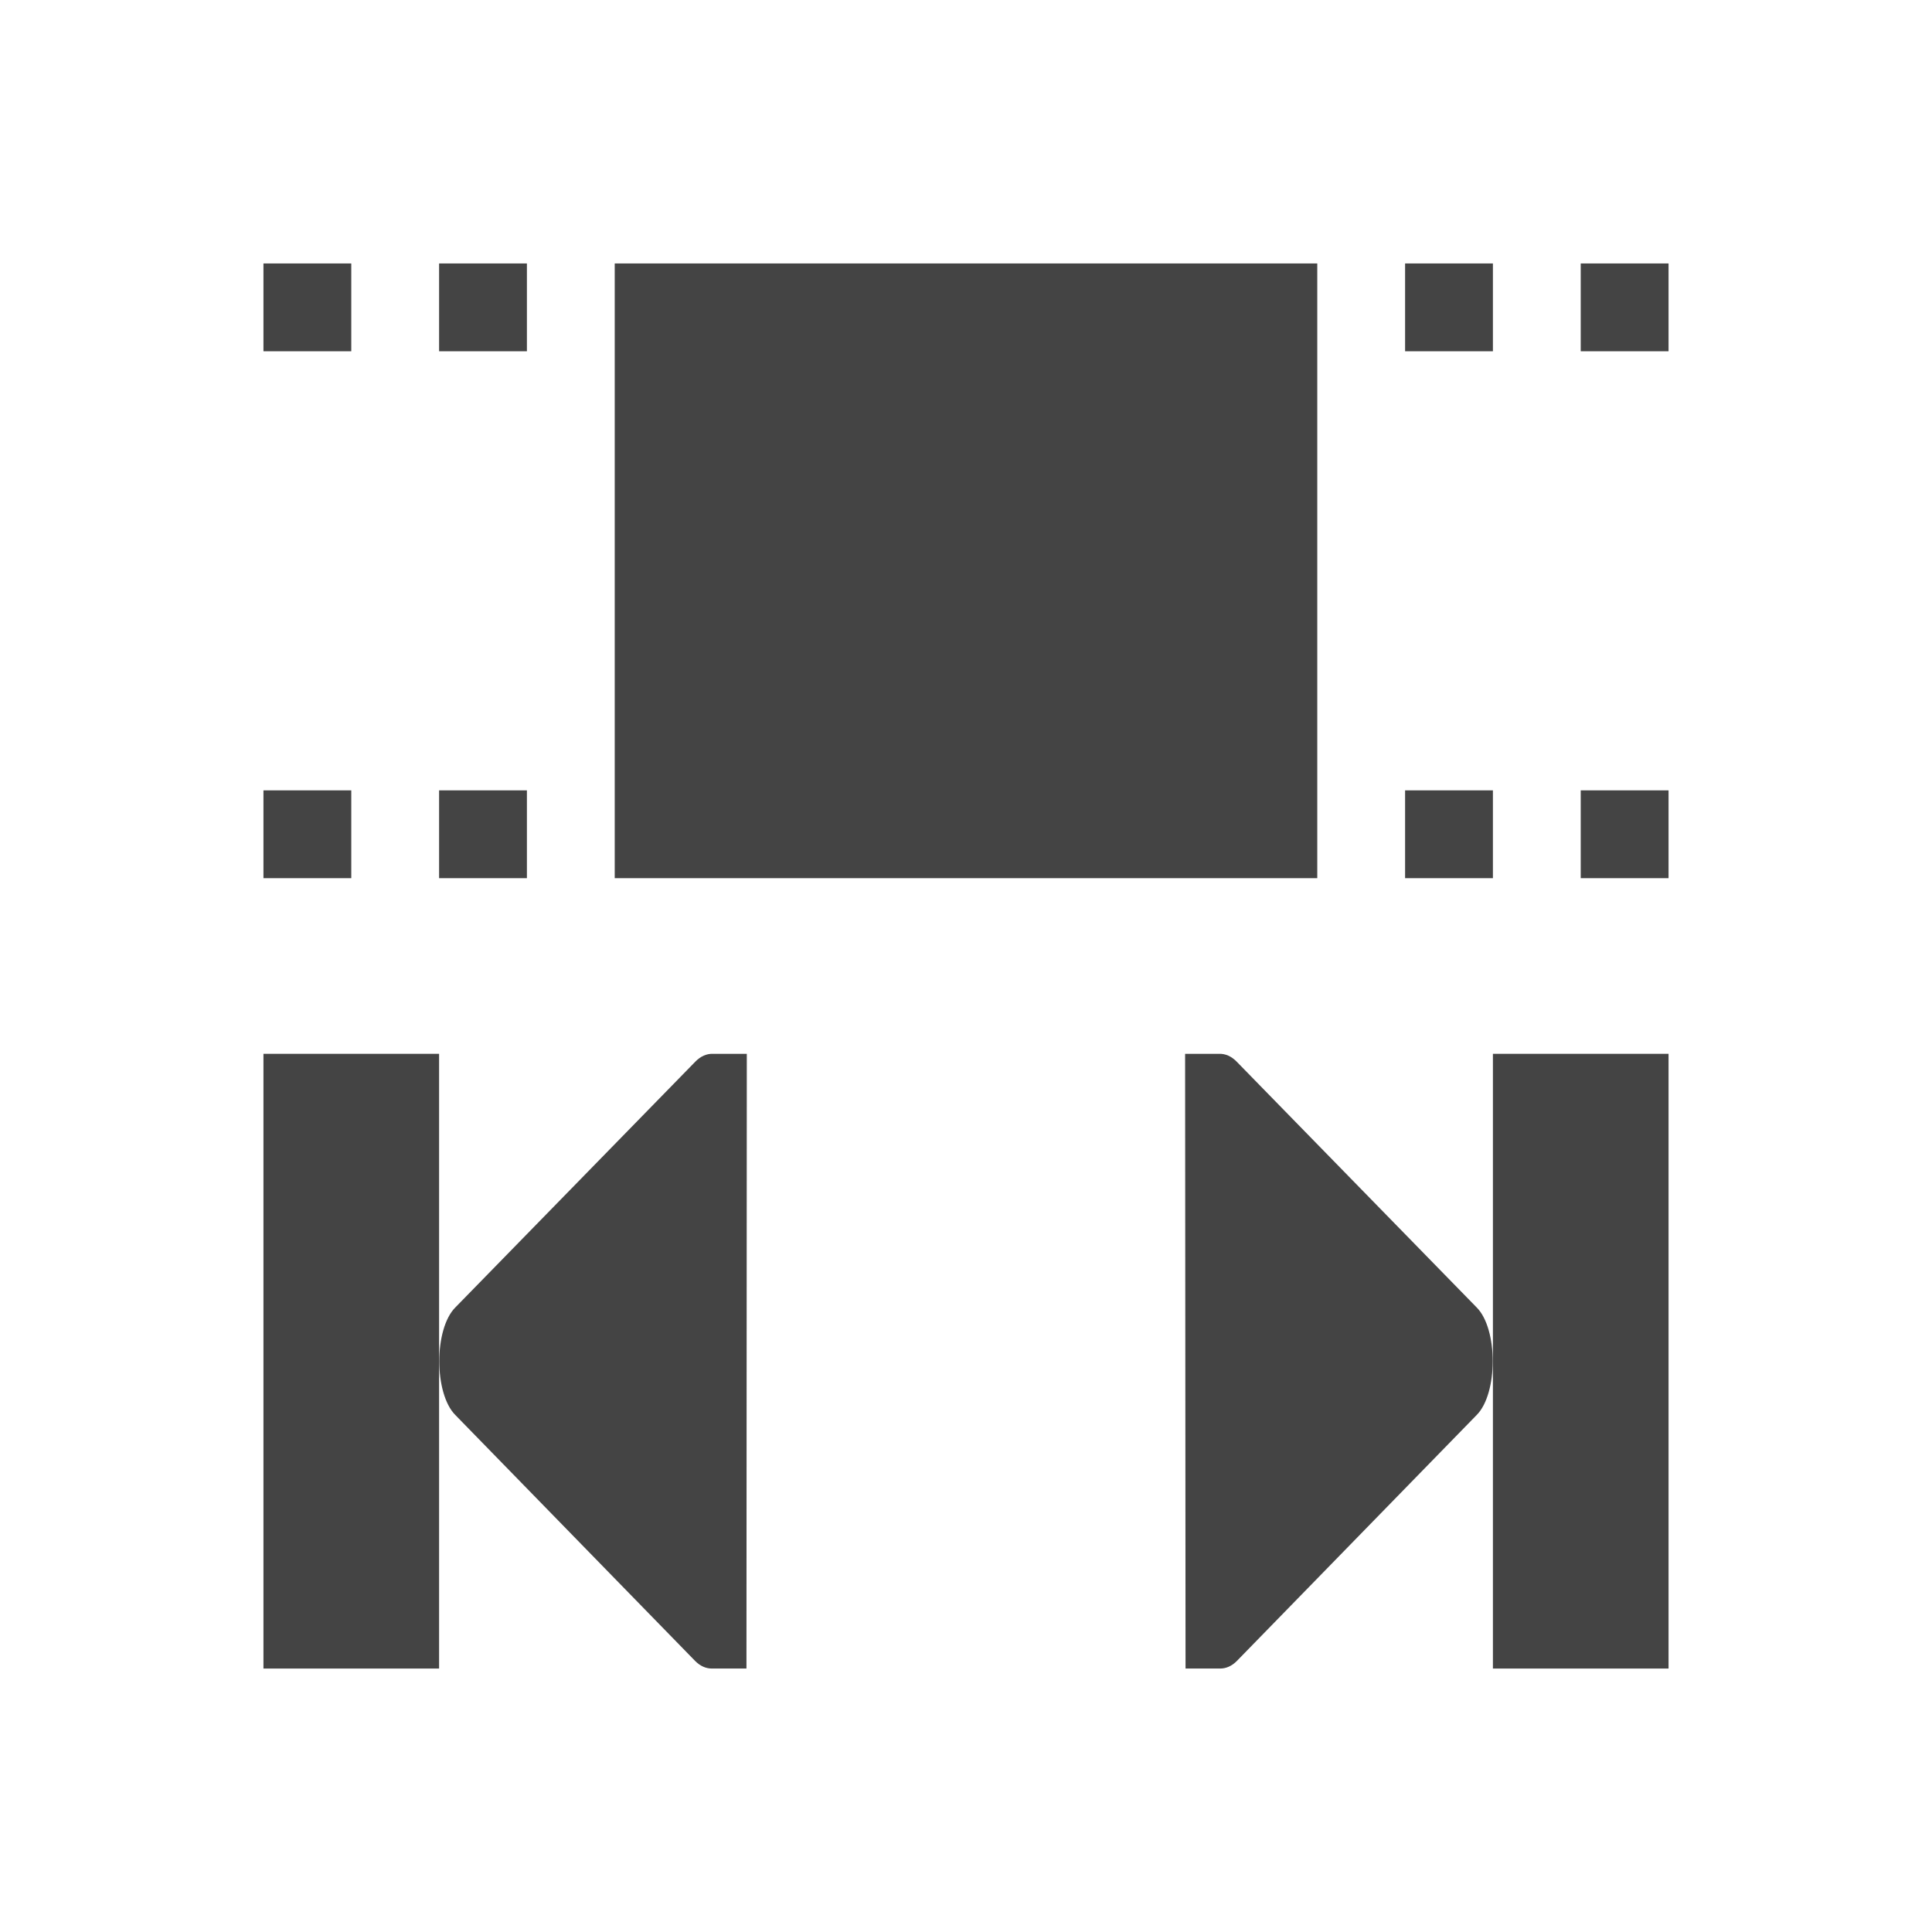 <svg xmlns="http://www.w3.org/2000/svg" fill="none" width="22" height="22" viewBox="0 0 22 22">
 <rect fill="#444" width="1" height="1" x="18" y="9"/>
 <rect fill="#444" width="1" height="1" x="16" y="9"/>
 <rect fill="#444" width="1" height="1" x="18" y="3"/>
 <rect fill="#444" width="1" height="1" x="16" y="3"/>
 <rect fill="#444" width="1" height="1" x="5" y="9"/>
 <rect fill="#444" width="1" height="1" x="3" y="9"/>
 <rect fill="#444" width="1" height="1" x="5" y="3"/>
 <rect fill="#444" width="1" height="1" x="3" y="3"/>
 <rect fill="#444" width="8" height="7" x="7" y="3"/>
 <rect fill="#444" width="2" height="7" x="3" y="12"/>
 <rect fill="#444" width="2" height="7" x="17" y="12"/>
 <path fill="#444" d="M8.5 19L8.504 12H8.151H8.114C8.046 11.999 7.979 12.027 7.919 12.088L5.186 14.887C5.064 15.008 5.002 15.254 5.002 15.5C5.002 15.746 5.064 15.992 5.185 16.113L7.915 18.913C7.974 18.973 8.041 19.001 8.11 19H8.146H8.5Z"/>
 <path fill="#444" d="M13.5 19L13.495 12H13.849H13.886C13.954 11.999 14.021 12.027 14.081 12.088L16.814 14.887C16.936 15.008 16.998 15.254 16.998 15.5C16.998 15.746 16.936 15.992 16.815 16.113L14.085 18.913C14.026 18.973 13.959 19.001 13.89 19H13.854H13.5Z"/>
</svg>
